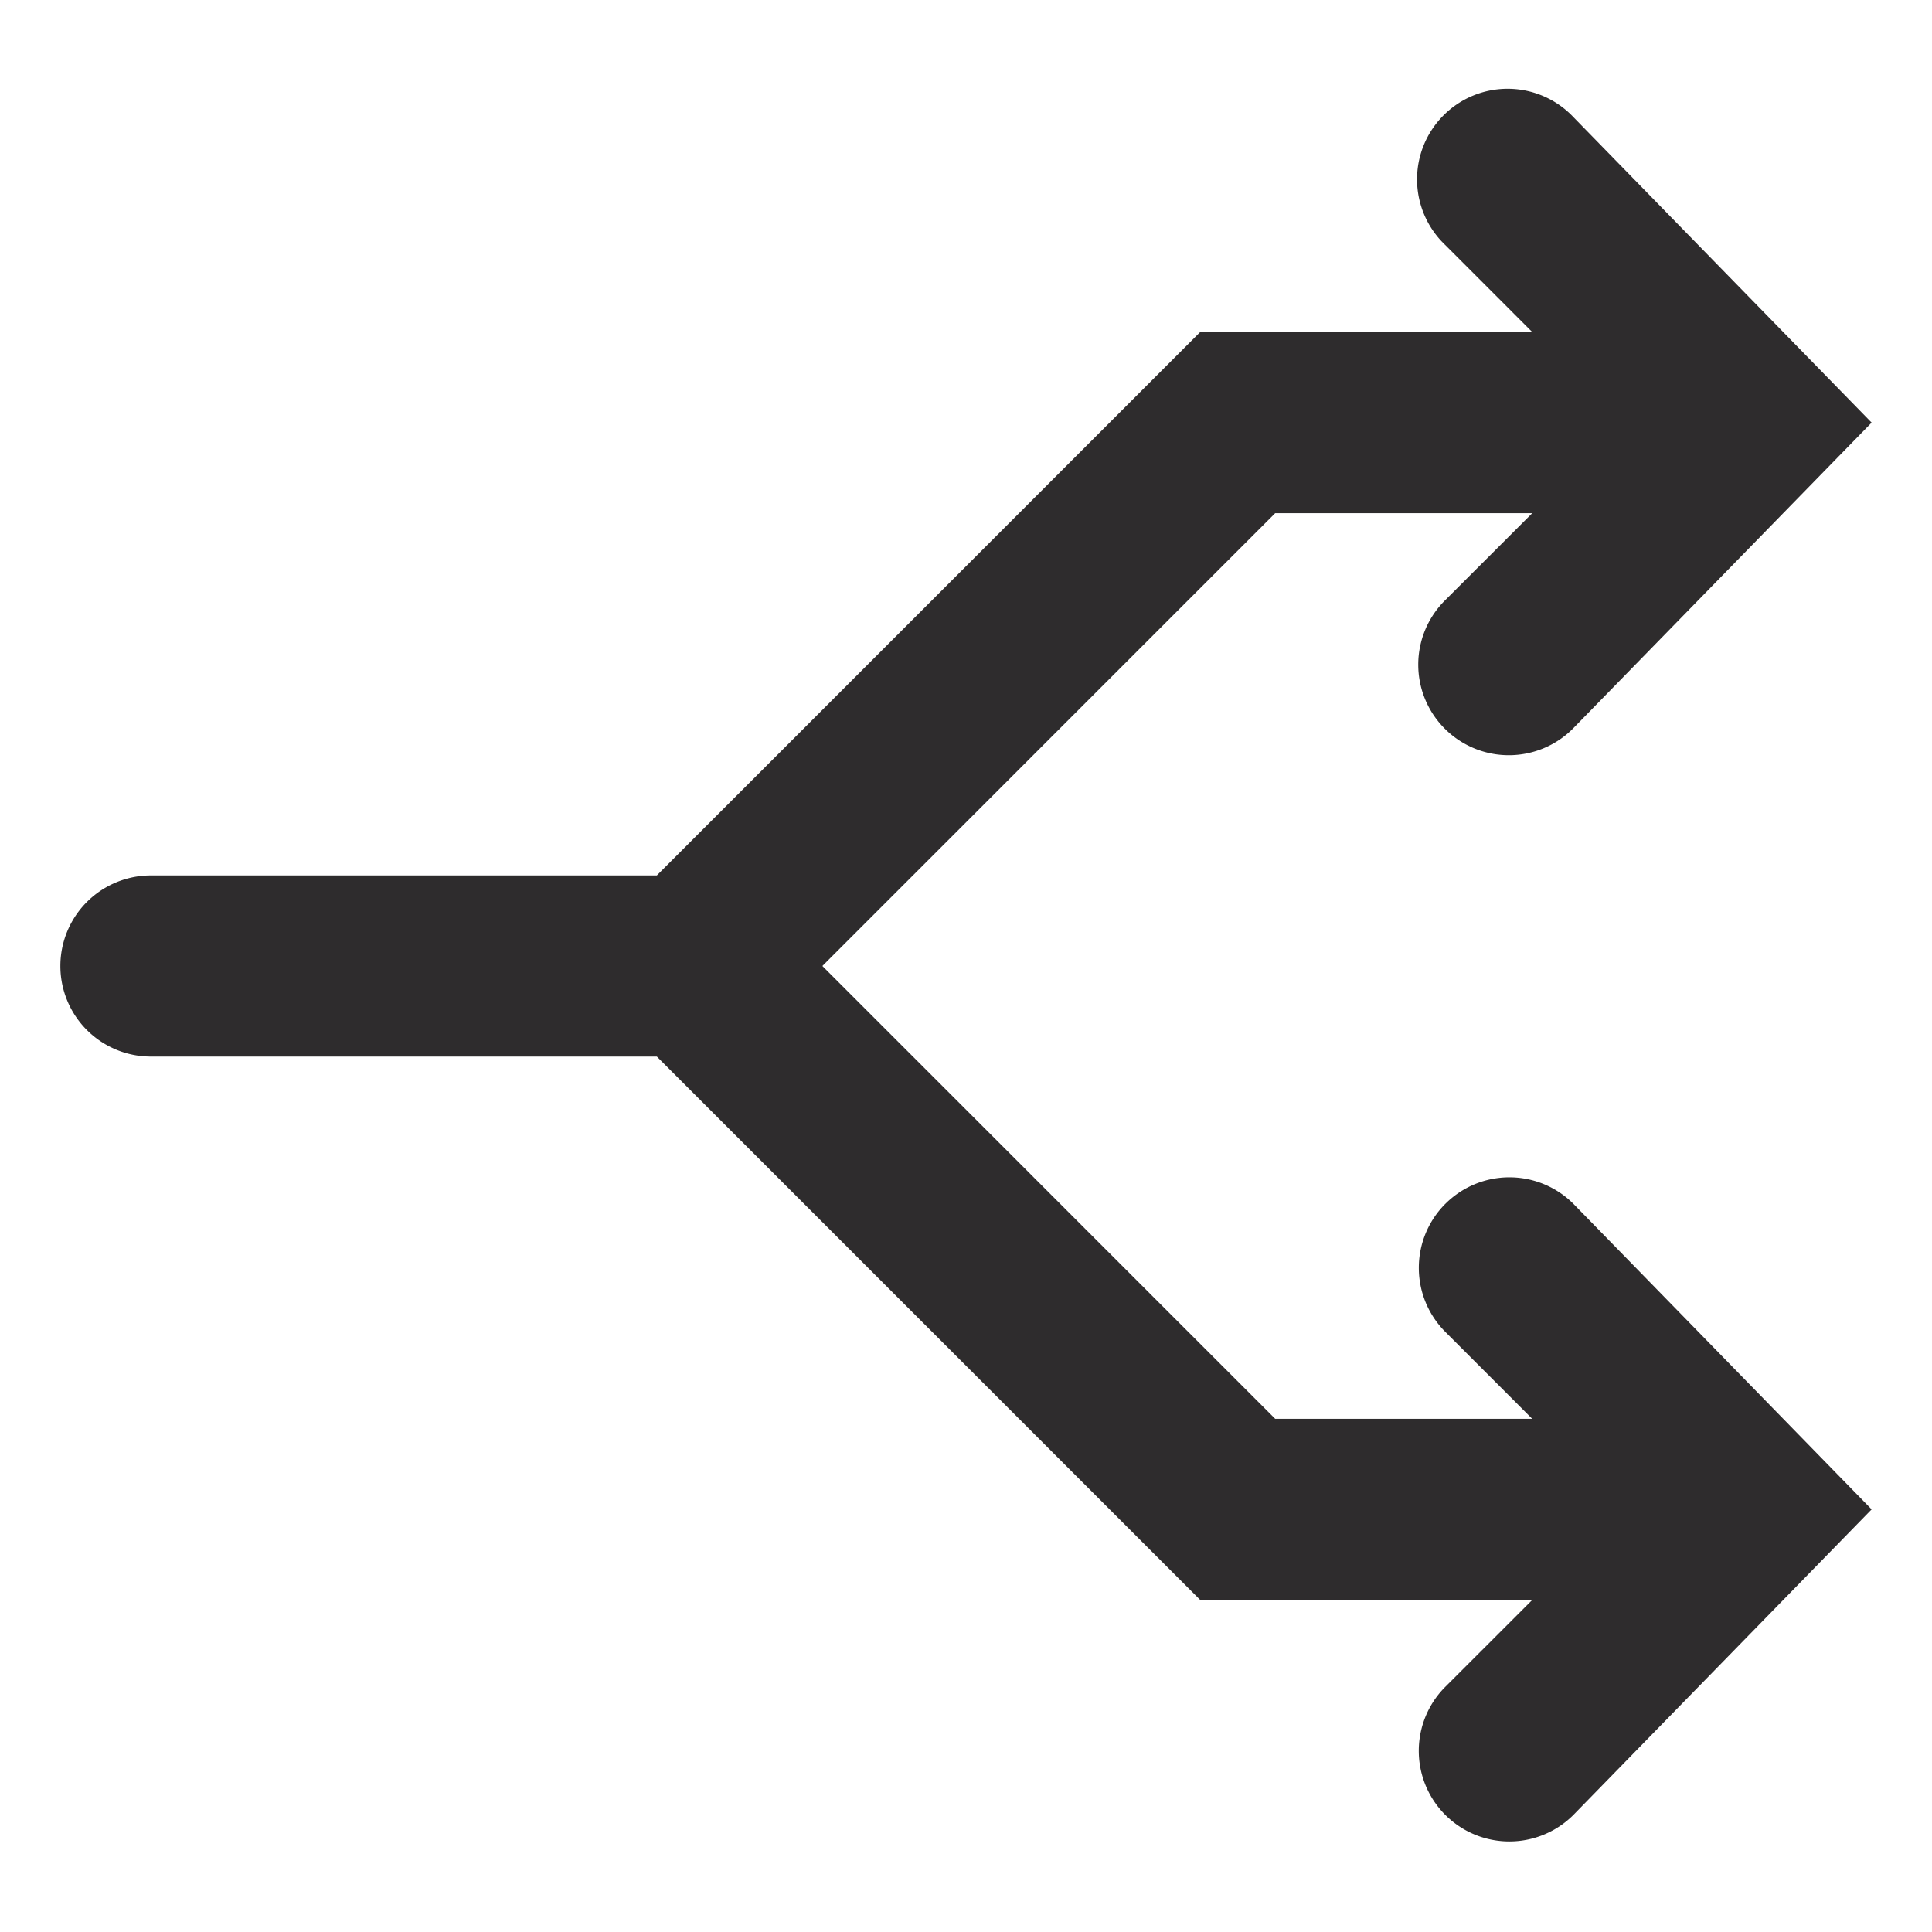 <svg viewBox="0 0 64 64" xmlns="http://www.w3.org/2000/svg"><path d="m47.879 39.878a3 3 0 0 0 0 4.243l2.877 2.879h-8.514l-15-15 15-15h8.515l-2.88 2.879a3 3 0 1 0 4.243 4.242l9.88-10.121-9.879-10.121a3 3 0 1 0 -4.241 4.241l2.878 2.88h-11l-18 18h-16.758a3 3 0 0 0 0 6h16.758l18 18h11l-2.88 2.878a3 3 0 0 0 4.243 4.244l9.879-10.122-9.878-10.121a3 3 0 0 0 -4.243 0z" fill="#2e2c2d"/></svg>